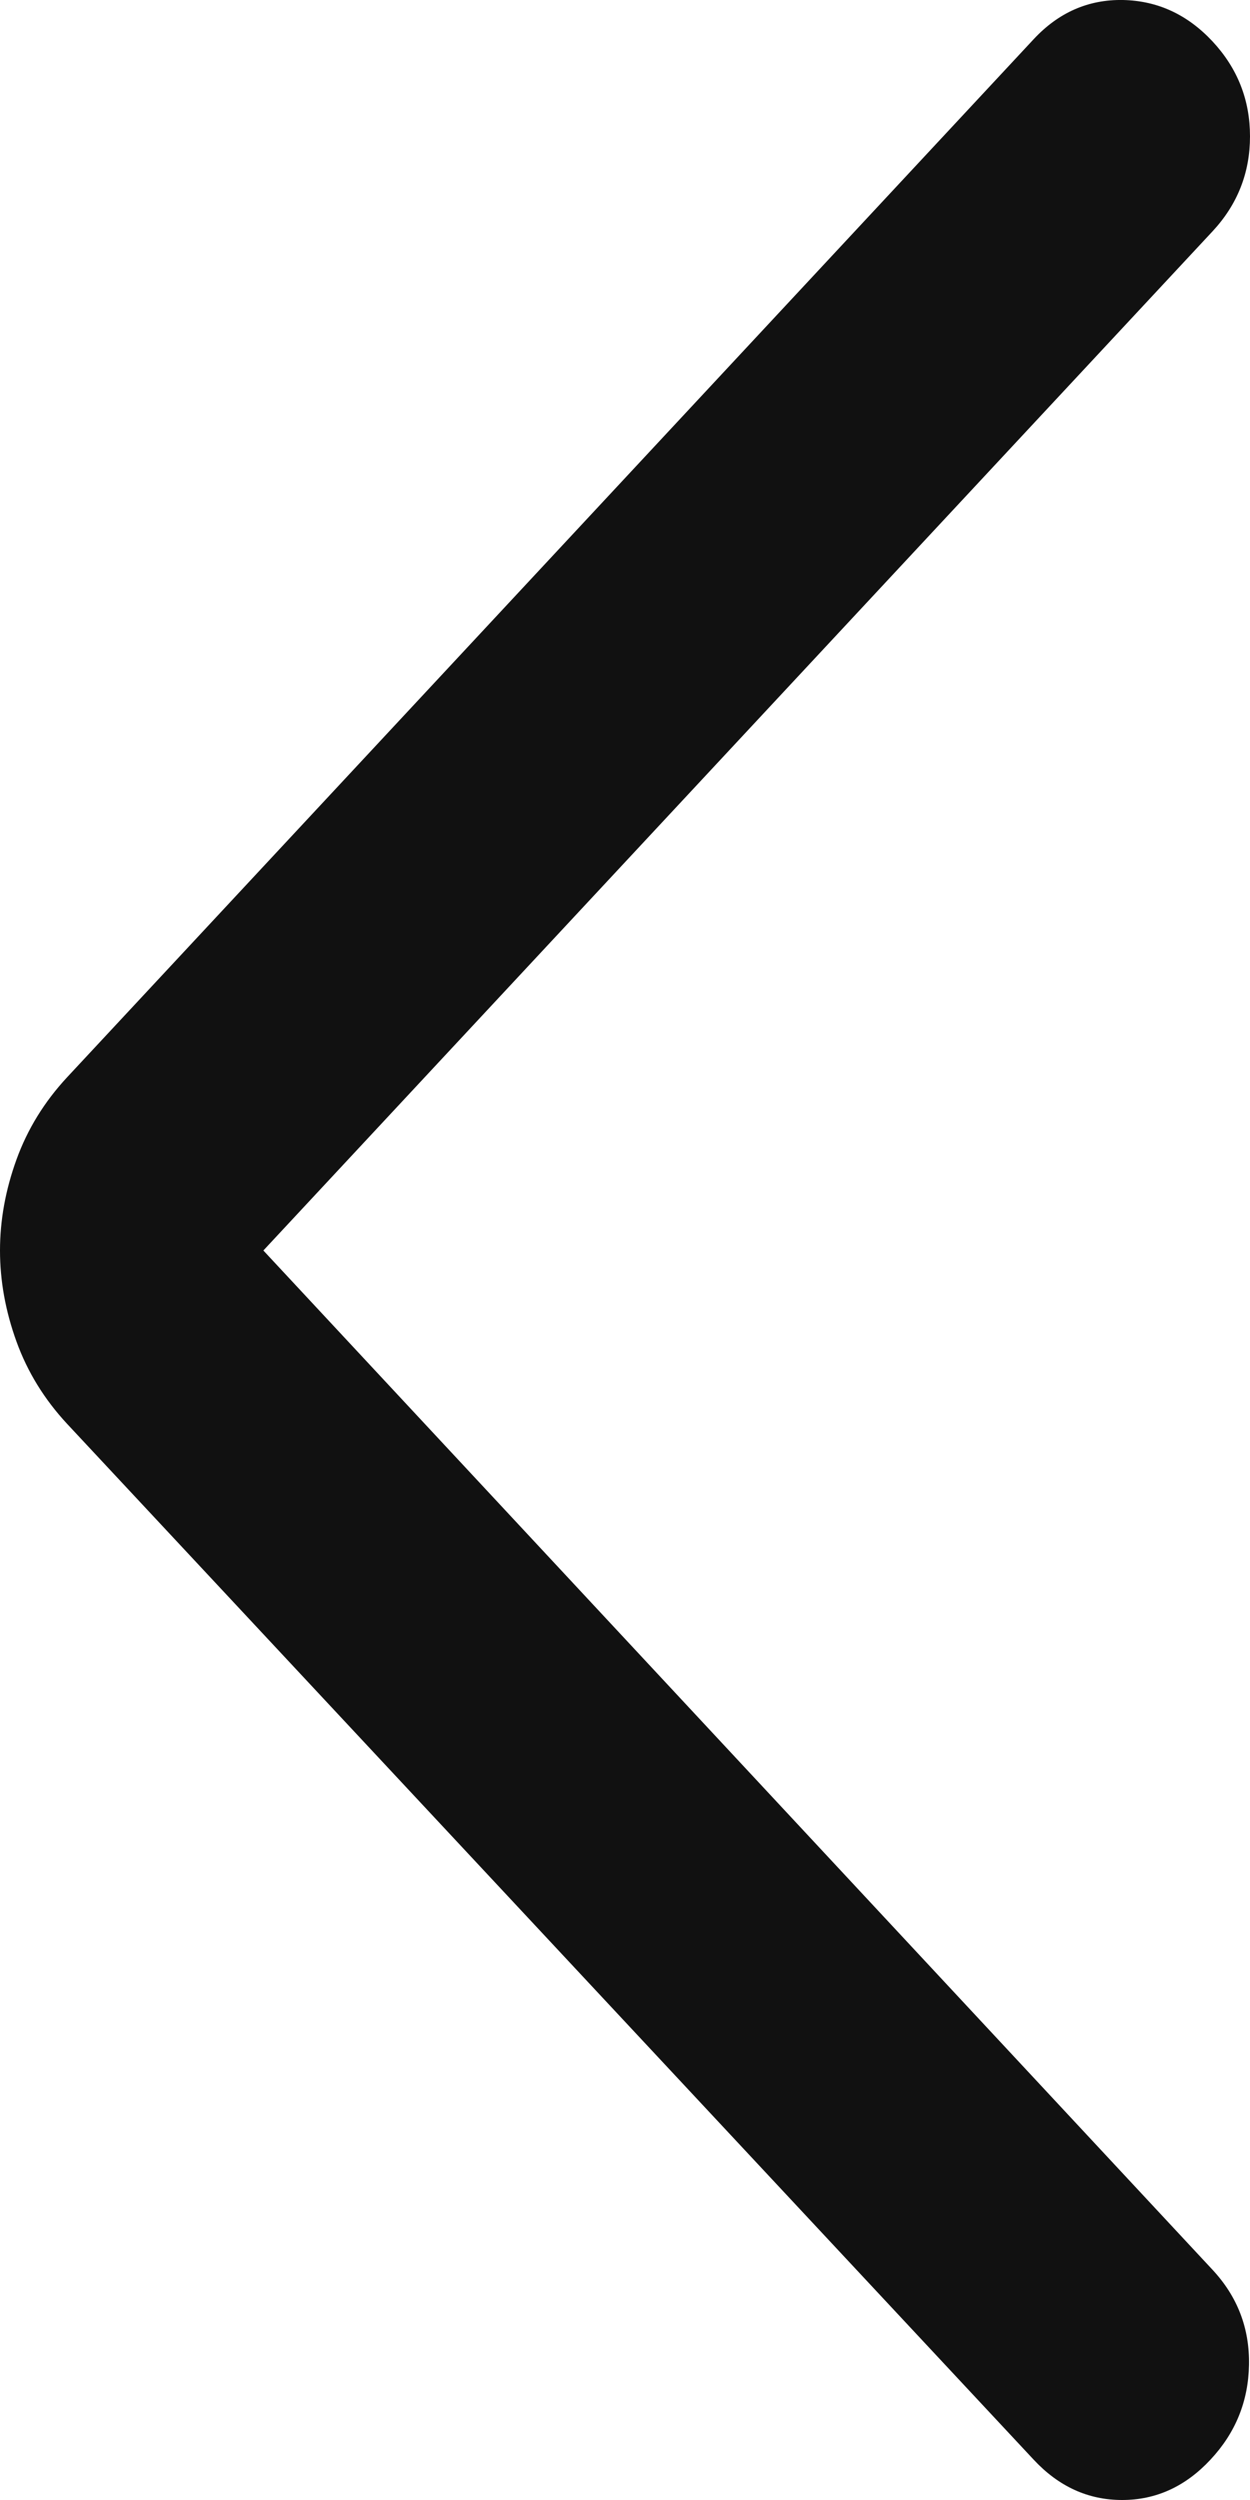 <svg width="10" height="20" viewBox="0 0 10 20" fill="none" xmlns="http://www.w3.org/2000/svg">
<path d="M2.107 10.004L9.7 18.158C9.9 18.373 9.997 18.626 9.992 18.918C9.987 19.209 9.885 19.462 9.684 19.677C9.484 19.892 9.248 20 8.977 20C8.705 20 8.469 19.892 8.269 19.677L0.537 11.391C0.355 11.195 0.22 10.976 0.132 10.733C0.044 10.49 0 10.247 0 10.004C0 9.761 0.044 9.519 0.132 9.276C0.22 9.033 0.355 8.814 0.537 8.618L8.269 0.314C8.469 0.099 8.708 -0.005 8.984 0C9.261 0.006 9.499 0.116 9.7 0.331C9.9 0.546 10 0.799 10 1.091C10 1.382 9.9 1.636 9.7 1.851L2.107 10.004Z" fill="#111111"/>
</svg>
